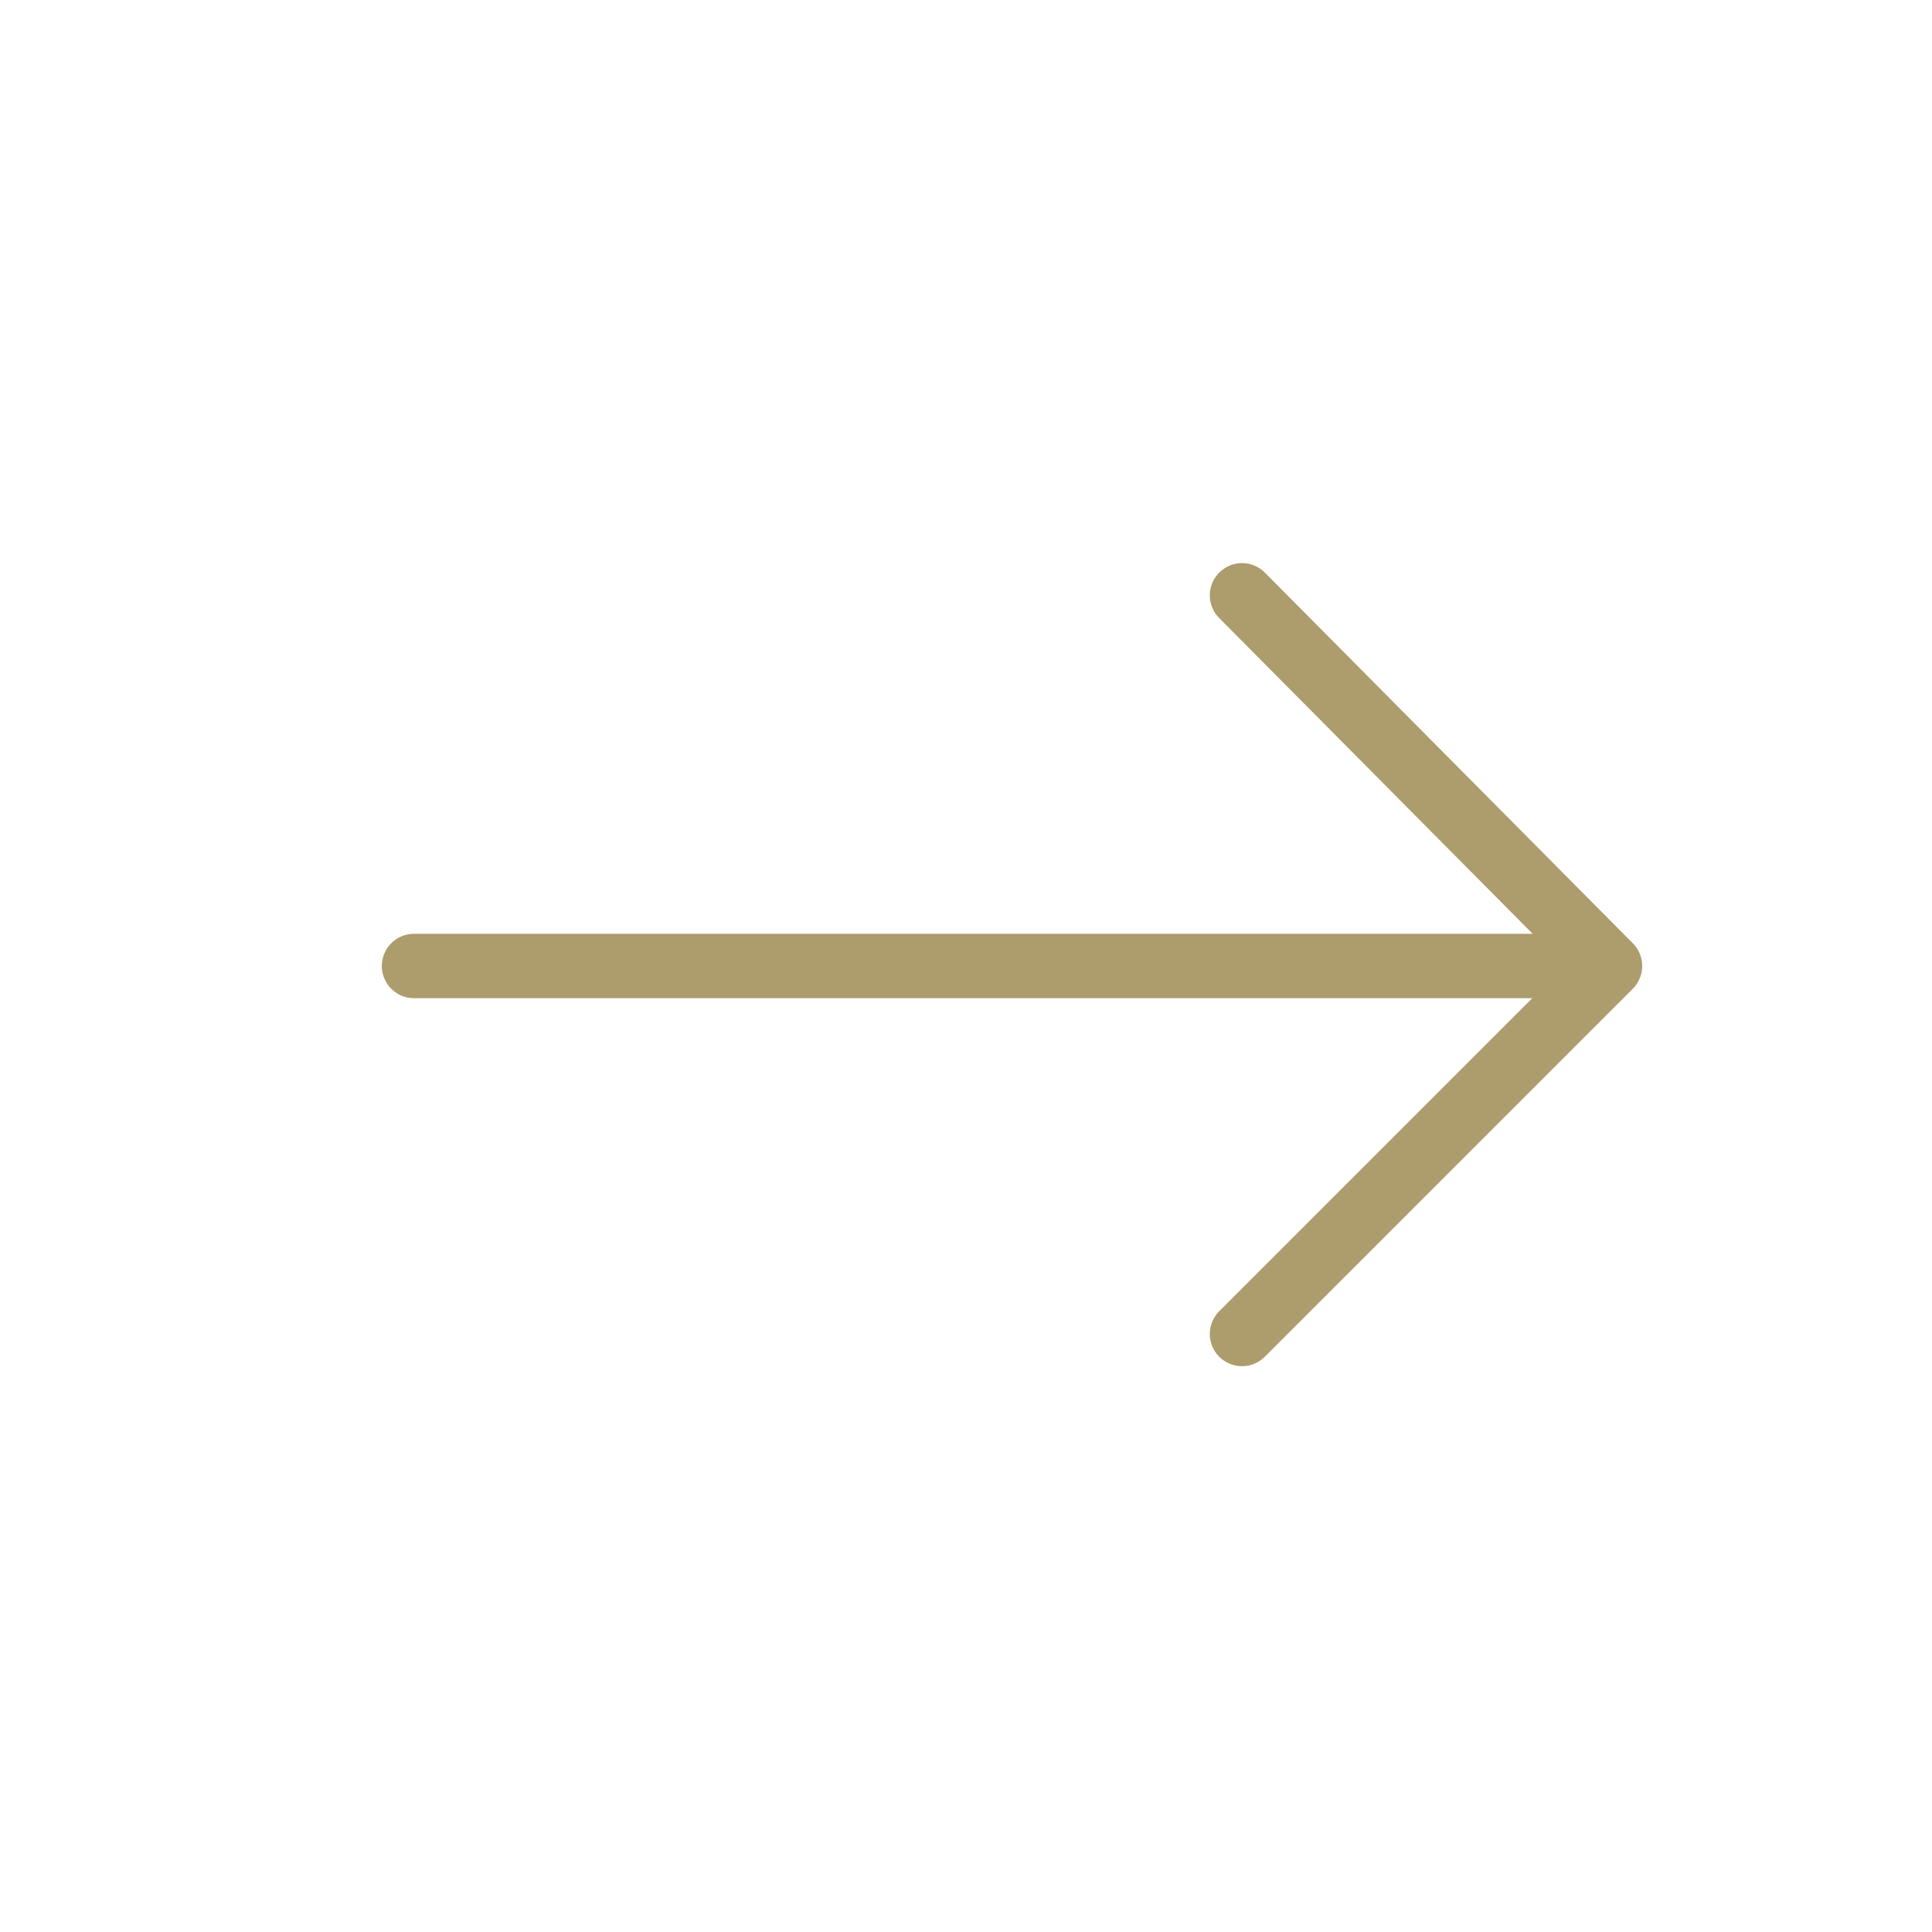 <svg xmlns="http://www.w3.org/2000/svg" width="30" height="30" viewBox="0 0 30 30" fill="none">
    <path d="M19.286 20.714L25 15M25 15L19.286 9.244M25 15L6.429 15"
        stroke="#AD9C6C" stroke-linecap="round" stroke-linejoin="round" />
</svg>